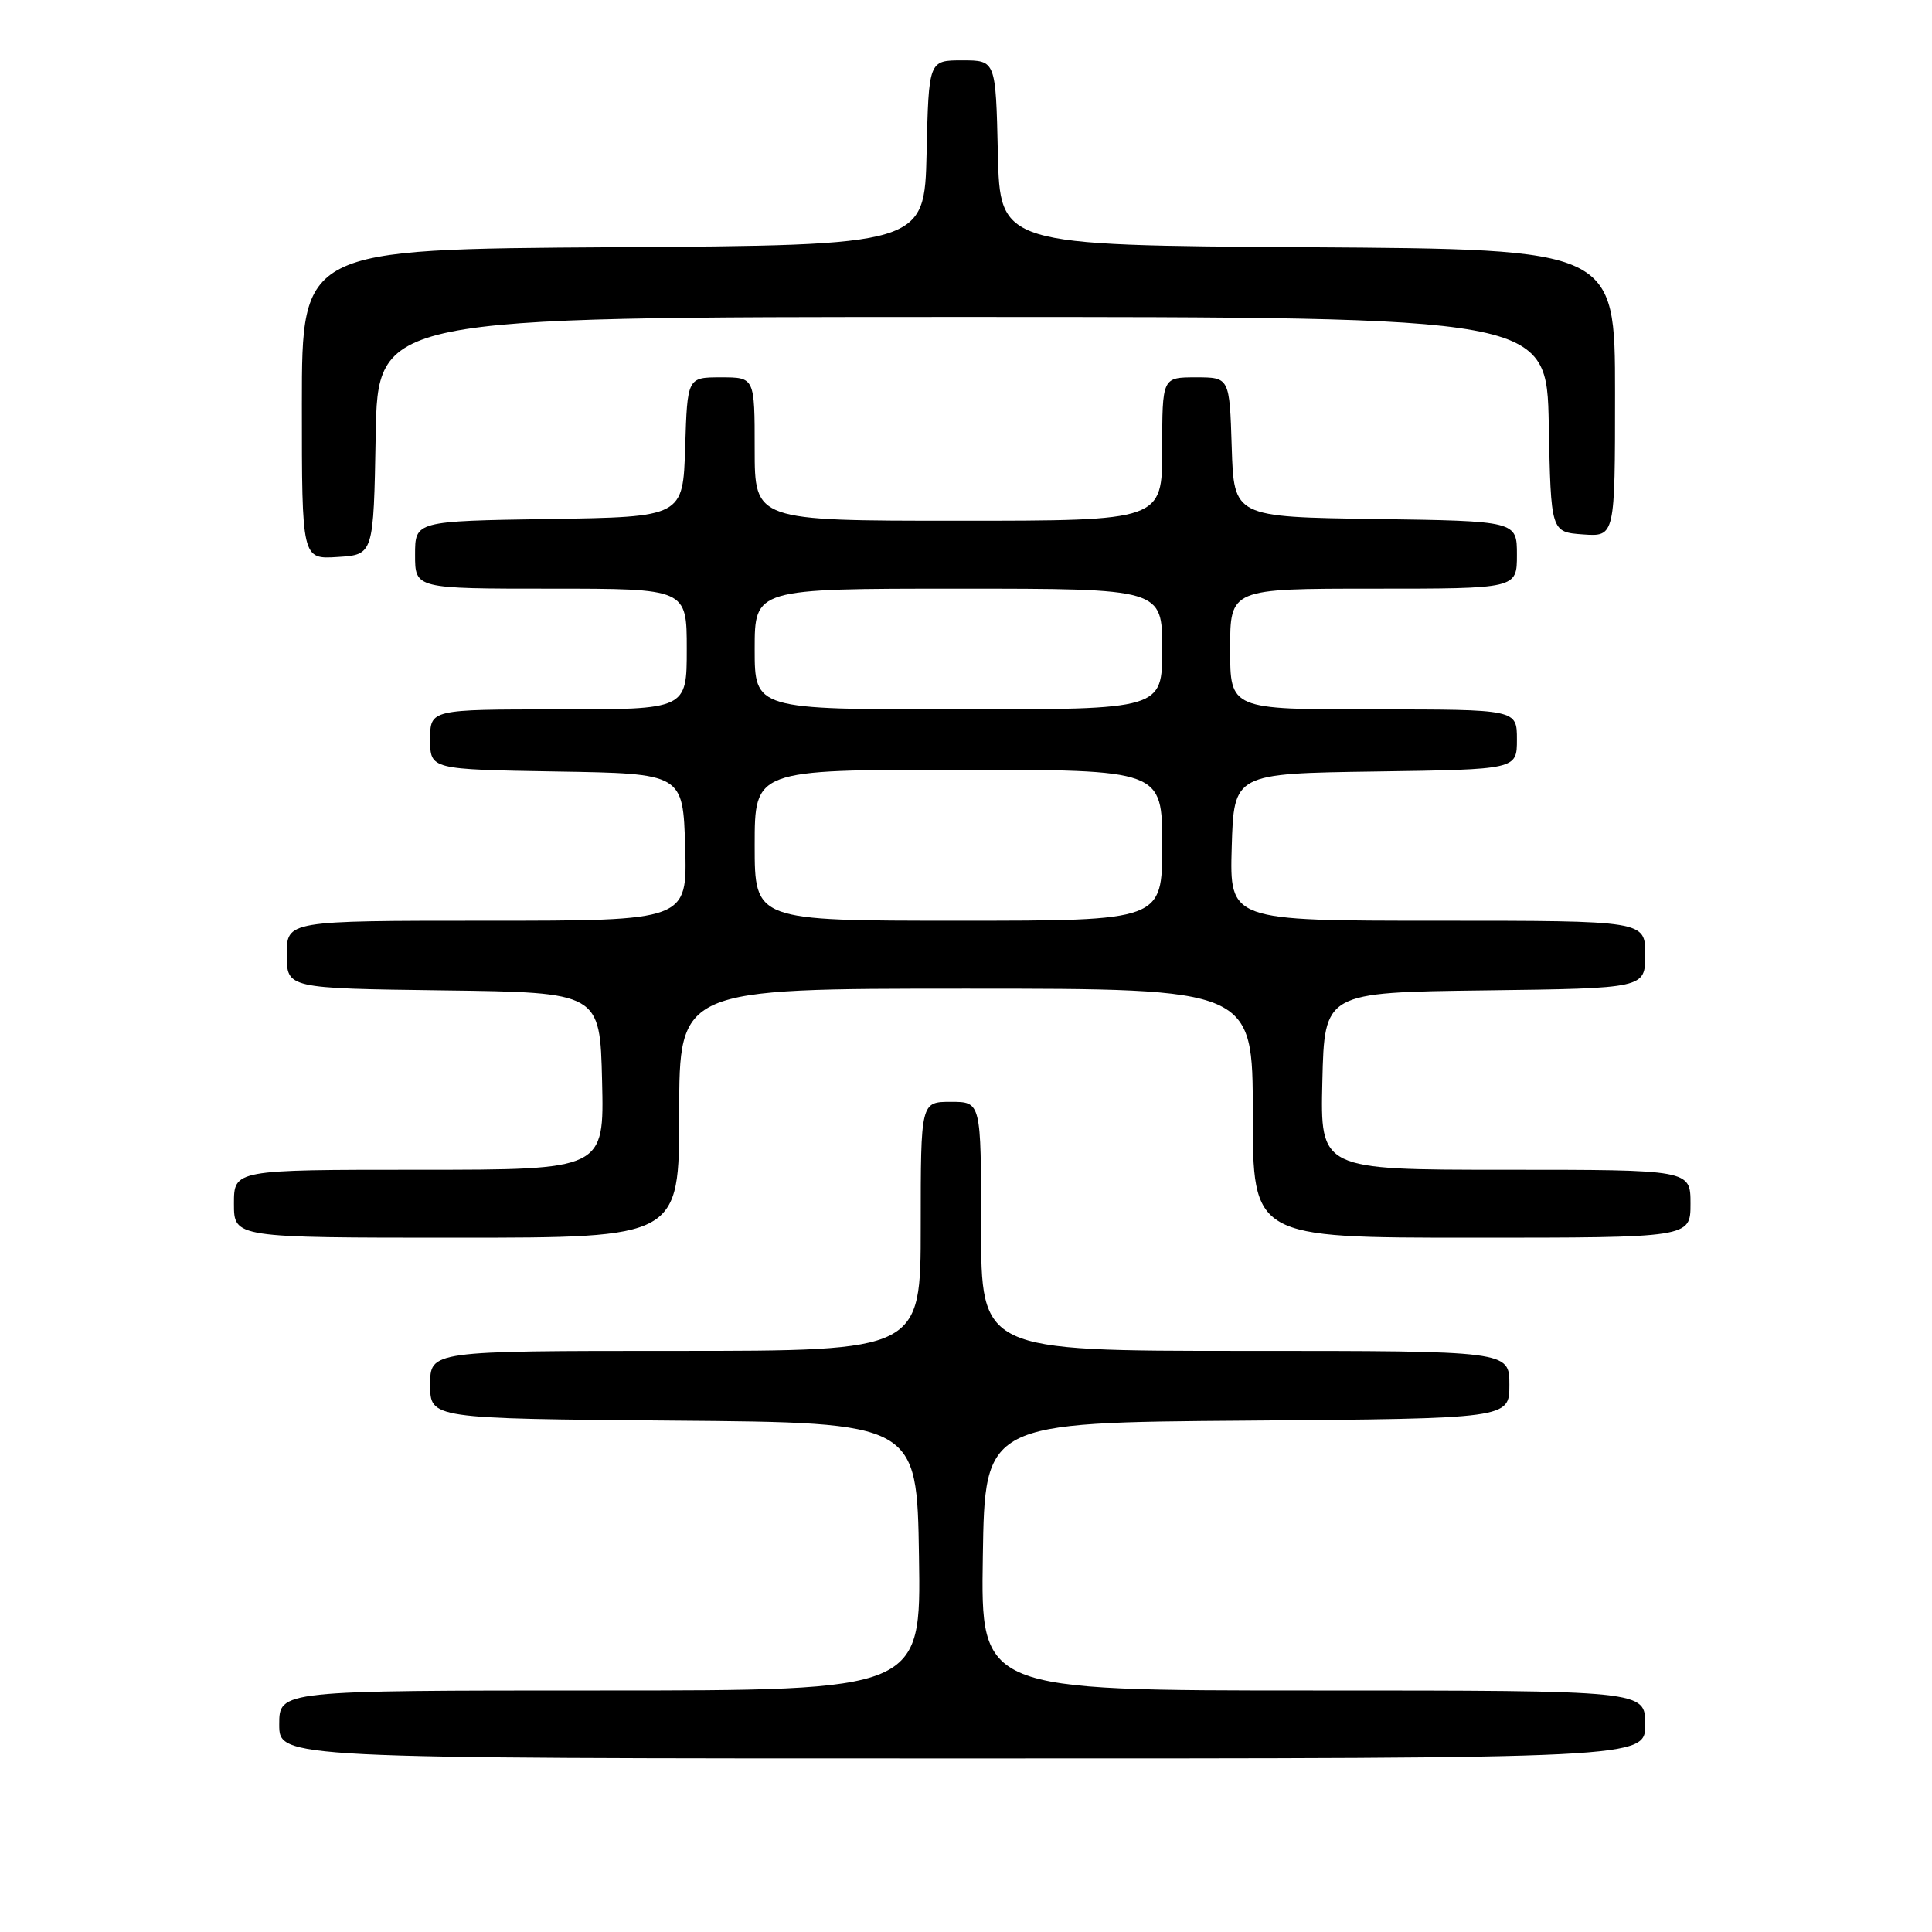 <?xml version="1.0" encoding="UTF-8" standalone="no"?>
<!DOCTYPE svg PUBLIC "-//W3C//DTD SVG 1.1//EN" "http://www.w3.org/Graphics/SVG/1.1/DTD/svg11.dtd" >
<svg xmlns="http://www.w3.org/2000/svg" xmlns:xlink="http://www.w3.org/1999/xlink" version="1.1" viewBox="0 0 256 256">
 <g >
 <path fill="currentColor"
d=" M 218.00 228.50 C 218.00 224.00 218.00 224.00 173.98 224.00 C 129.95 224.00 129.95 224.00 130.23 206.25 C 130.50 188.50 130.50 188.50 165.25 188.24 C 200.00 187.97 200.00 187.97 200.00 183.49 C 200.00 179.00 200.00 179.00 165.00 179.00 C 130.00 179.00 130.00 179.00 130.00 162.50 C 130.00 146.00 130.00 146.00 126.00 146.00 C 122.00 146.00 122.00 146.00 122.00 162.50 C 122.00 179.00 122.00 179.00 89.50 179.00 C 57.00 179.00 57.00 179.00 57.00 183.49 C 57.00 187.97 57.00 187.97 89.25 188.24 C 121.50 188.50 121.50 188.50 121.77 206.25 C 122.05 224.00 122.05 224.00 79.52 224.00 C 37.00 224.00 37.00 224.00 37.00 228.50 C 37.00 233.00 37.00 233.00 127.50 233.00 C 218.00 233.00 218.00 233.00 218.00 228.50 Z  M 90.00 147.50 C 90.00 131.00 90.00 131.00 128.00 131.00 C 166.00 131.00 166.00 131.00 166.00 147.50 C 166.00 164.00 166.00 164.00 195.00 164.00 C 224.00 164.00 224.00 164.00 224.00 159.50 C 224.00 155.00 224.00 155.00 199.47 155.00 C 174.94 155.00 174.94 155.00 175.22 143.25 C 175.50 131.50 175.50 131.50 196.75 131.23 C 218.00 130.96 218.00 130.96 218.00 126.48 C 218.00 122.00 218.00 122.00 190.46 122.00 C 162.93 122.00 162.93 122.00 163.21 112.25 C 163.50 102.50 163.50 102.50 182.25 102.23 C 201.00 101.96 201.00 101.96 201.00 97.98 C 201.00 94.00 201.00 94.00 182.00 94.00 C 163.00 94.00 163.00 94.00 163.00 86.00 C 163.00 78.00 163.00 78.00 182.00 78.00 C 201.00 78.00 201.00 78.00 201.00 73.52 C 201.00 69.04 201.00 69.04 182.25 68.77 C 163.50 68.50 163.50 68.50 163.21 59.25 C 162.92 50.00 162.92 50.00 158.46 50.00 C 154.00 50.00 154.00 50.00 154.00 59.50 C 154.00 69.00 154.00 69.00 127.00 69.00 C 100.00 69.00 100.00 69.00 100.00 59.50 C 100.00 50.00 100.00 50.00 95.54 50.00 C 91.08 50.00 91.08 50.00 90.79 59.25 C 90.50 68.50 90.50 68.50 72.75 68.77 C 55.00 69.05 55.00 69.05 55.00 73.52 C 55.00 78.00 55.00 78.00 73.00 78.00 C 91.00 78.00 91.00 78.00 91.00 86.00 C 91.00 94.00 91.00 94.00 74.00 94.00 C 57.00 94.00 57.00 94.00 57.00 97.98 C 57.00 101.95 57.00 101.95 73.75 102.23 C 90.50 102.50 90.50 102.50 90.79 112.25 C 91.07 122.00 91.07 122.00 64.54 122.00 C 38.00 122.00 38.00 122.00 38.00 126.48 C 38.00 130.96 38.00 130.96 58.75 131.23 C 79.50 131.50 79.50 131.50 79.78 143.25 C 80.06 155.00 80.06 155.00 55.53 155.00 C 31.00 155.00 31.00 155.00 31.00 159.50 C 31.00 164.00 31.00 164.00 60.50 164.00 C 90.00 164.00 90.00 164.00 90.00 147.50 Z  M 49.78 57.75 C 50.05 42.00 50.05 42.00 127.50 42.00 C 204.95 42.00 204.95 42.00 205.22 56.25 C 205.50 70.50 205.50 70.50 209.75 70.81 C 214.00 71.11 214.00 71.11 214.00 52.07 C 214.00 33.02 214.00 33.02 173.25 32.76 C 132.50 32.50 132.50 32.50 132.22 20.25 C 131.94 8.00 131.94 8.00 127.50 8.00 C 123.06 8.00 123.06 8.00 122.78 20.25 C 122.50 32.50 122.50 32.50 81.25 32.76 C 40.00 33.02 40.00 33.02 40.00 53.57 C 40.00 74.11 40.00 74.11 44.75 73.80 C 49.50 73.50 49.50 73.50 49.78 57.75 Z  M 100.00 112.00 C 100.00 102.00 100.00 102.00 127.00 102.00 C 154.00 102.00 154.00 102.00 154.00 112.00 C 154.00 122.00 154.00 122.00 127.00 122.00 C 100.00 122.00 100.00 122.00 100.00 112.00 Z  M 100.00 86.00 C 100.00 78.00 100.00 78.00 127.00 78.00 C 154.00 78.00 154.00 78.00 154.00 86.00 C 154.00 94.00 154.00 94.00 127.00 94.00 C 100.00 94.00 100.00 94.00 100.00 86.00 Z "/>
</g>
</svg>